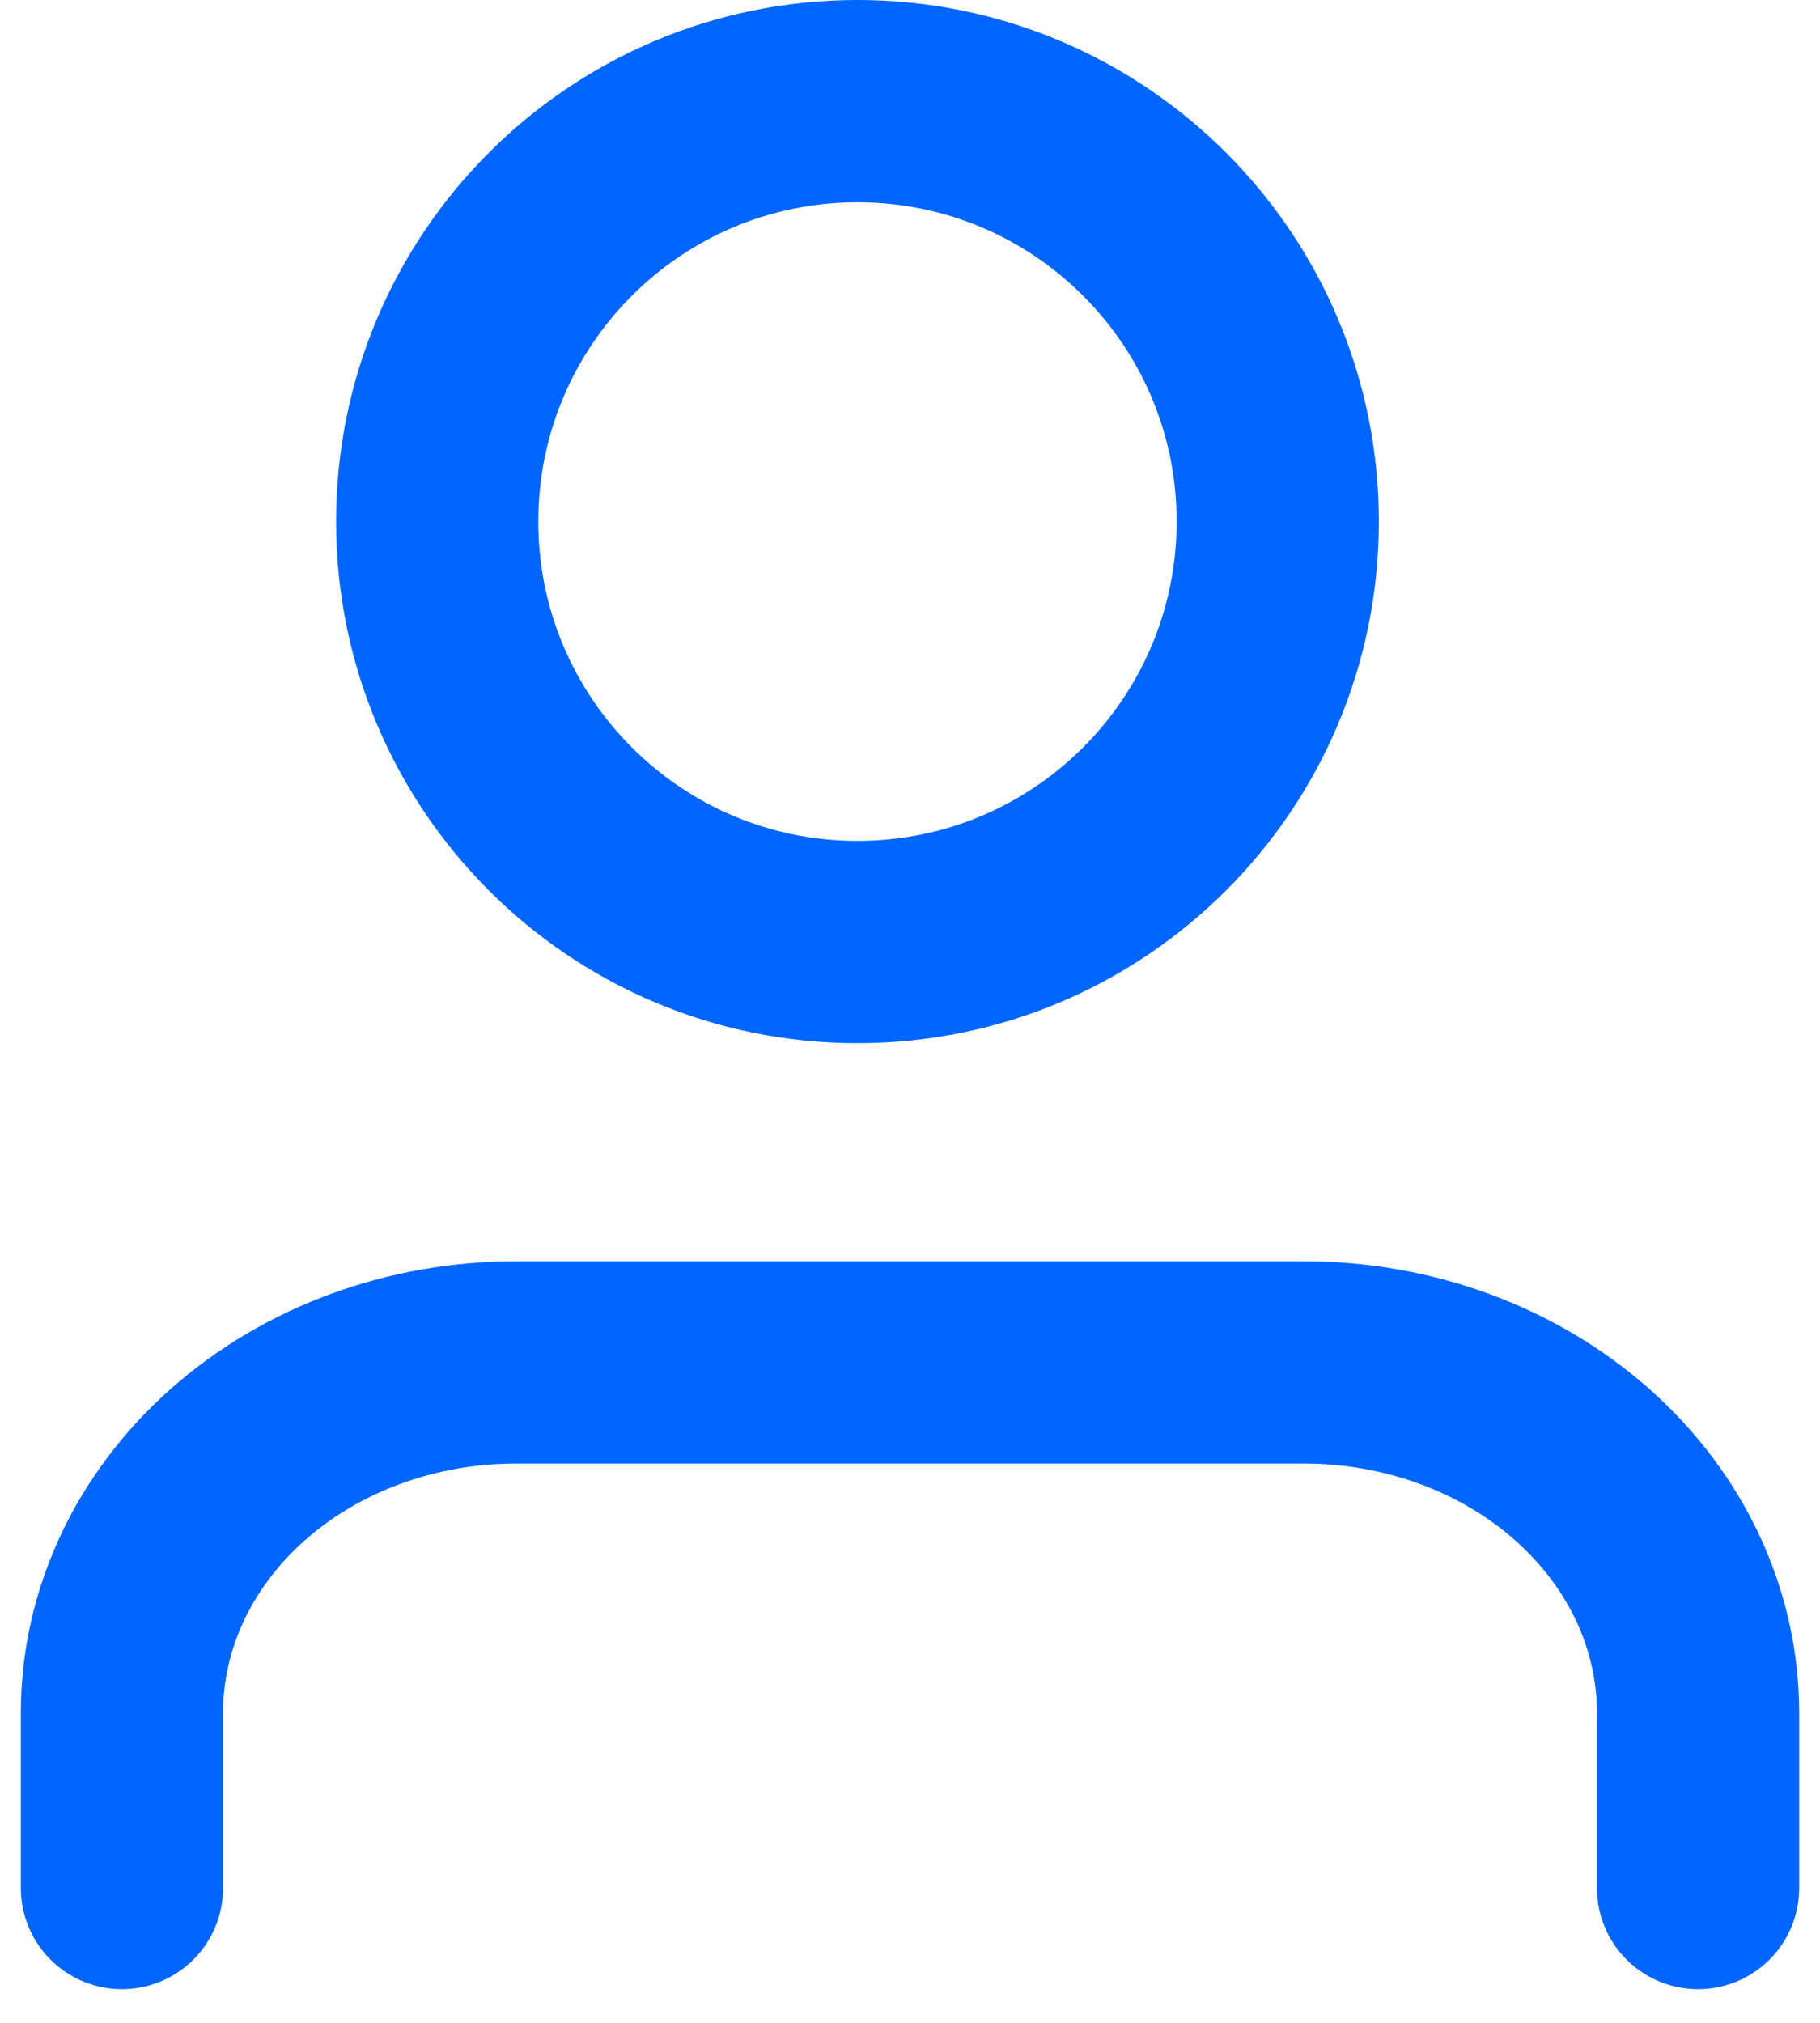 <svg width="18" height="20" viewBox="0 0 18 20" fill="none" xmlns="http://www.w3.org/2000/svg">
<path d="M16.794 18.667V16.935C16.794 16.016 16.384 15.135 15.653 14.485C14.922 13.835 13.931 13.47 12.897 13.47H5.103C4.069 13.47 3.078 13.835 2.347 14.485C1.616 15.135 1.206 16.016 1.206 16.935V18.667" stroke="#0066FF" stroke-width="2" stroke-linecap="round" stroke-linejoin="round"/>
<path d="M8.48 9.314C10.776 9.314 12.637 7.453 12.637 5.157C12.637 2.861 10.776 1 8.48 1C6.185 1 4.324 2.861 4.324 5.157C4.324 7.453 6.185 9.314 8.48 9.314Z" stroke="#0066FF" stroke-width="2" stroke-linecap="round" stroke-linejoin="round"/>
</svg>

